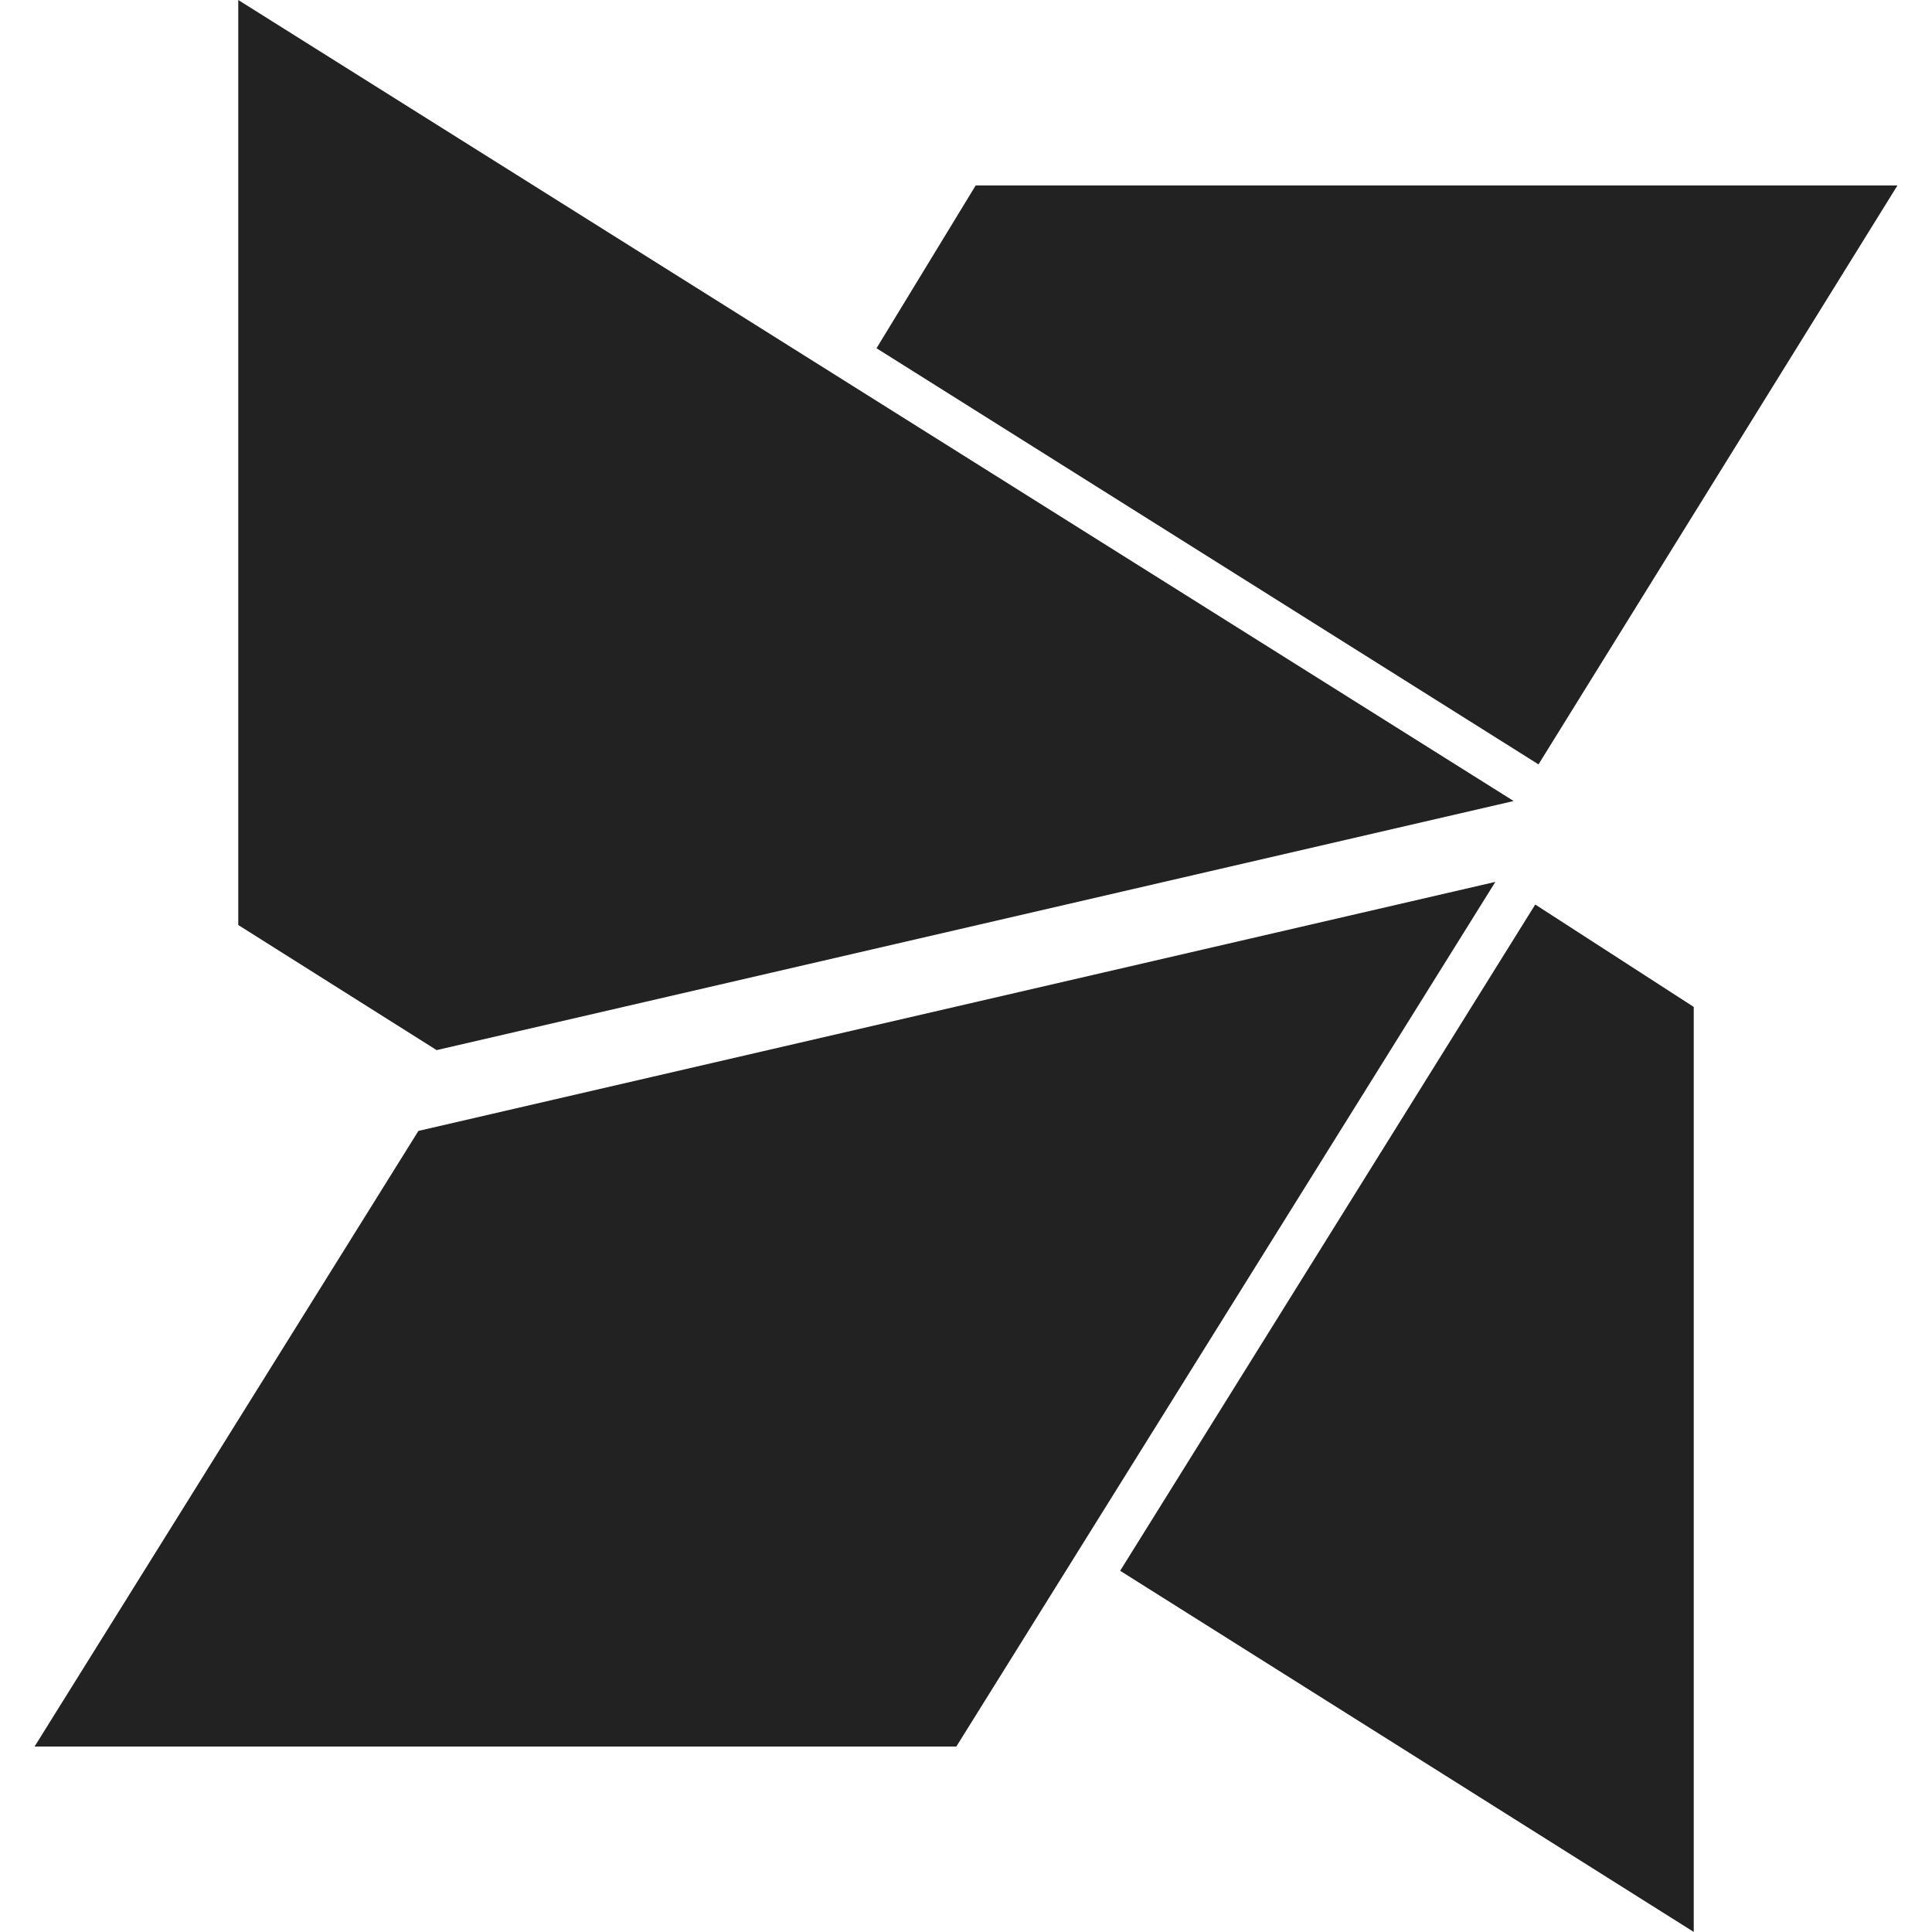 
<svg version="1.1" xmlns="http://www.w3.org/2000/svg" width="28" height="28" viewBox="0 0 28 28">

<path fill="#222" d="M22.297 11.078l-9.594-6.031 1.437-2.359h13.359zM6.328 15.219l-2.875-1.813v-13.406l18.484 11.609zM22.25 13.109l2.297 1.484v13.406l-8.313-5.234zM21.672 12.781l-7.812 12.531h-13.359l5.563-8.922z"></path>
</svg>
